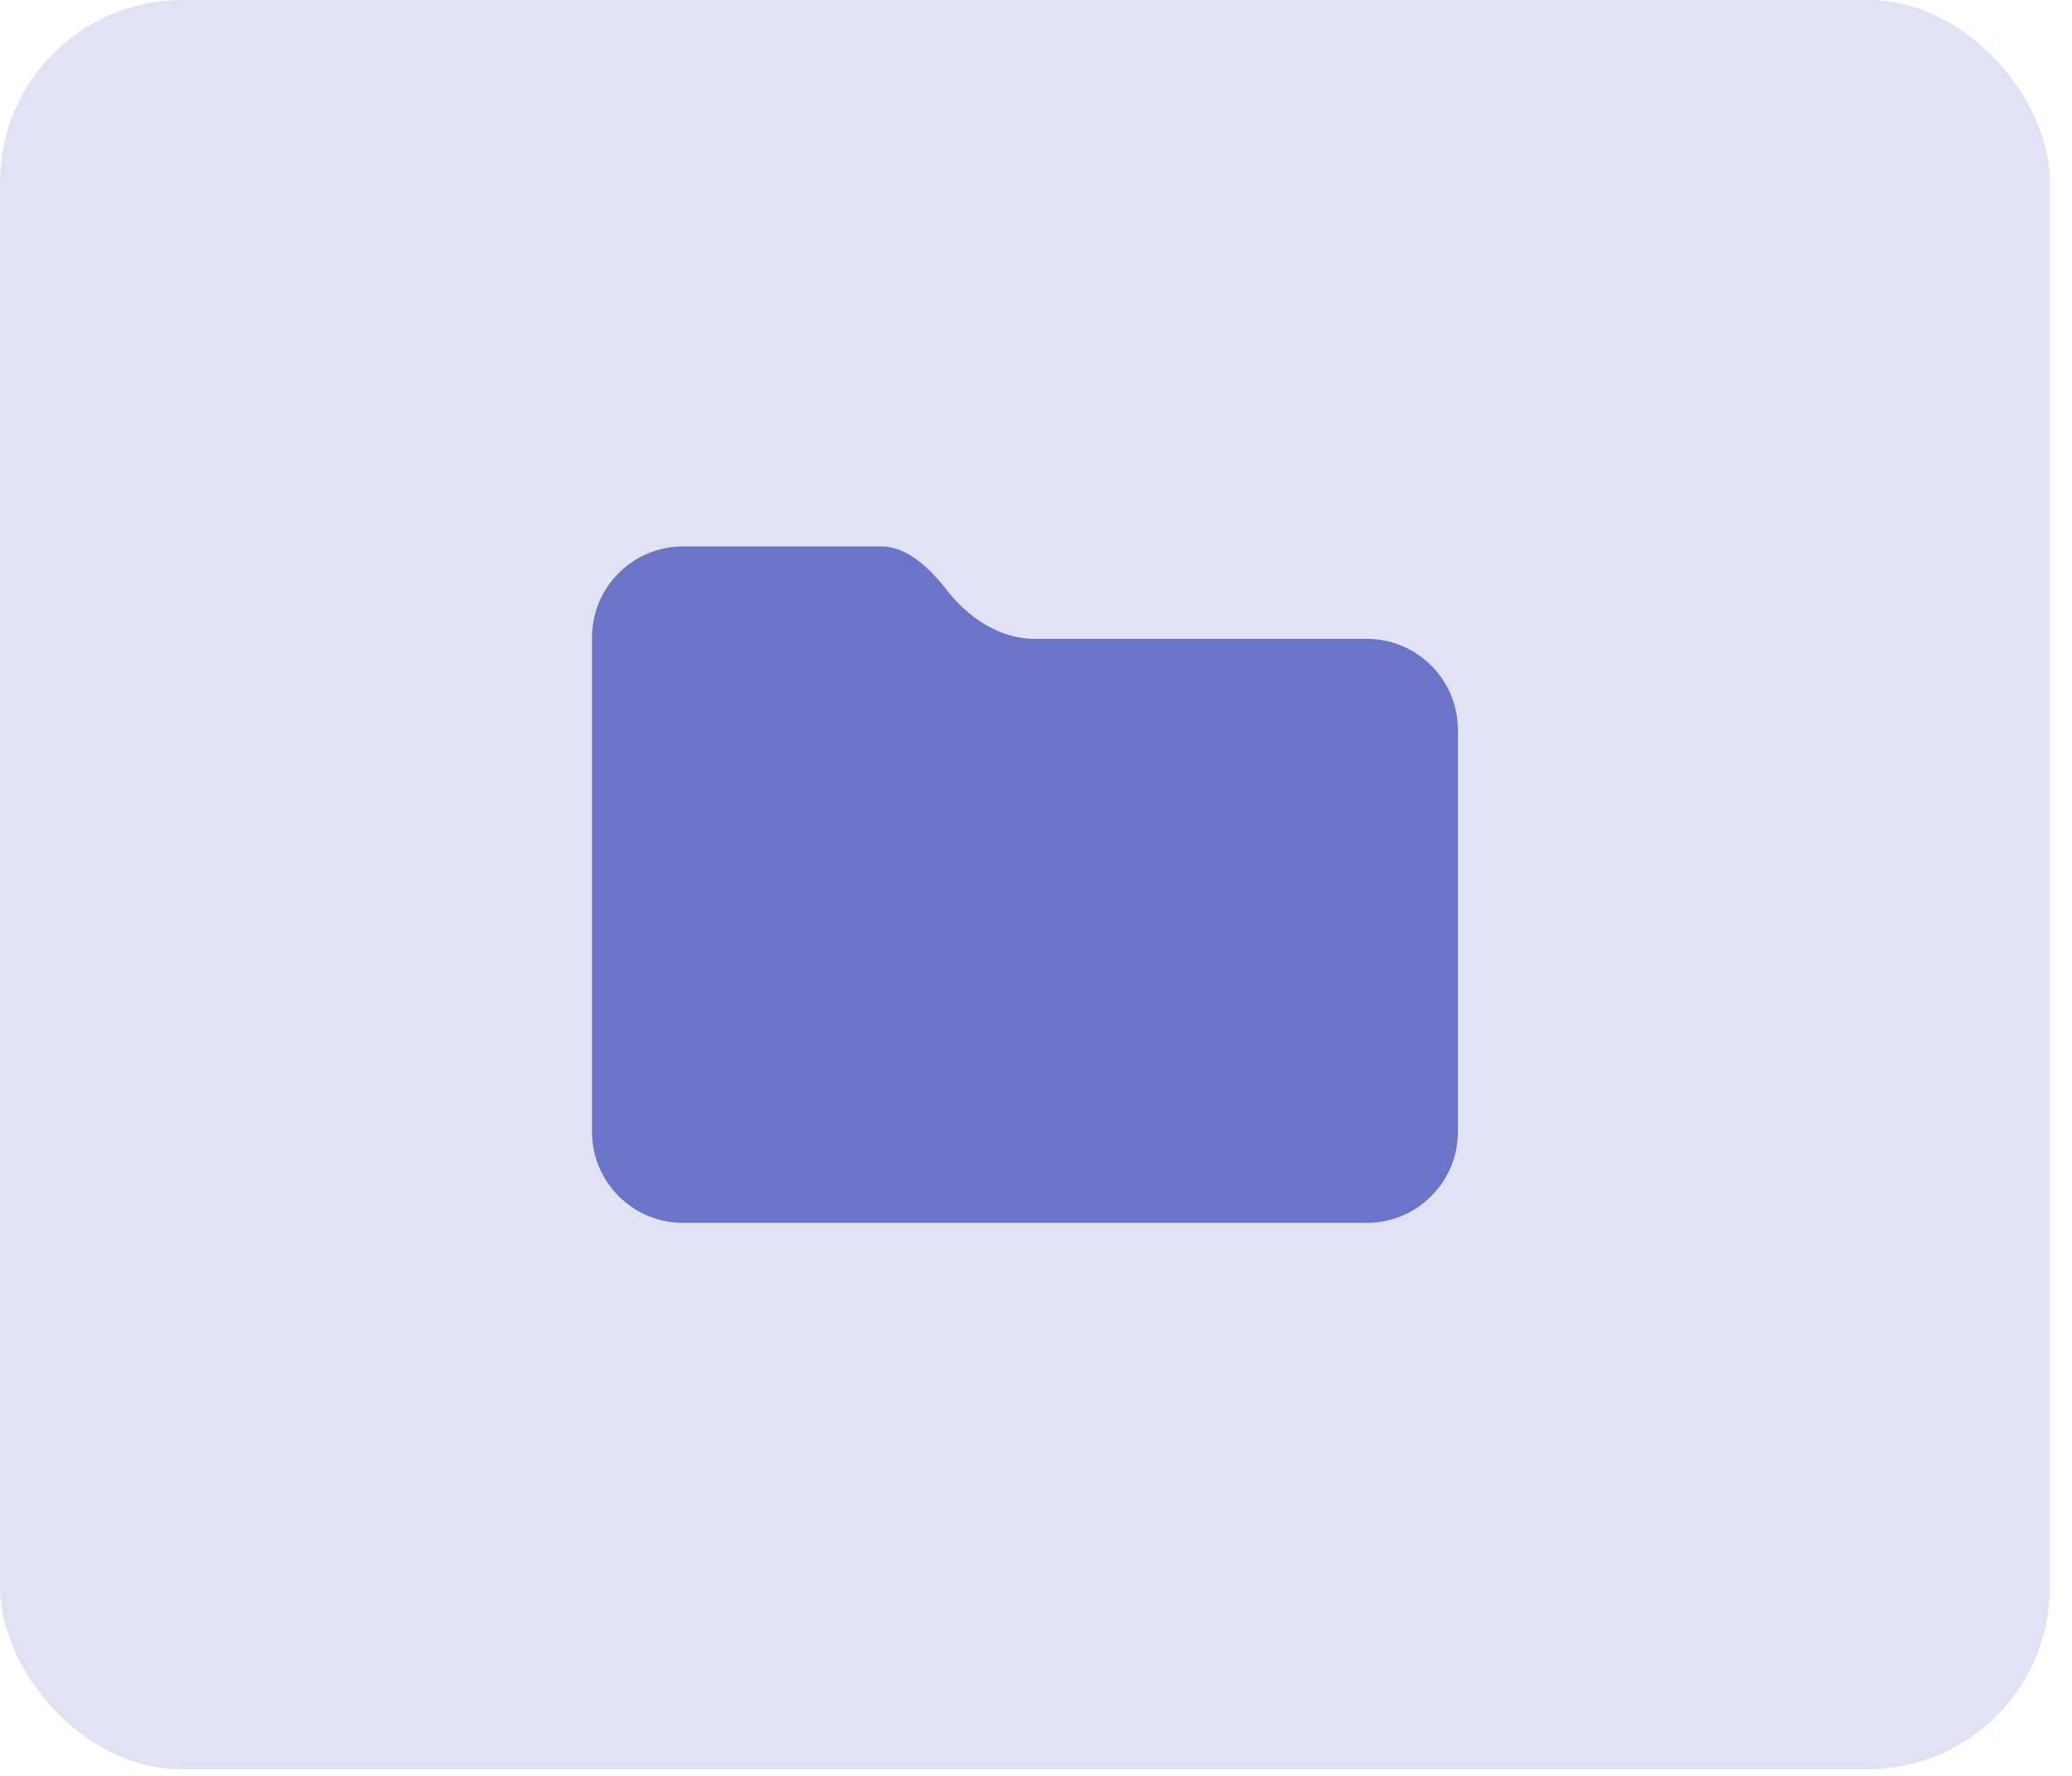 <svg width="91" height="78" viewBox="0 0 91 78" fill="none" xmlns="http://www.w3.org/2000/svg">
<rect width="90.029" height="77.71" rx="8" fill="#6A74C9" fill-opacity="0.2"/>
<path d="M26 28V49.71C26 51.919 27.791 53.71 30 53.71H60.029C62.238 53.71 64.029 51.919 64.029 49.71V32.06C64.029 29.851 62.238 28.06 60.029 28.06H45.448C43.893 28.06 42.516 27.124 41.563 25.894C40.814 24.926 39.811 24 38.718 24H29.998C27.789 24 26 25.791 26 28Z" fill="#6A74C9"/>
</svg>

